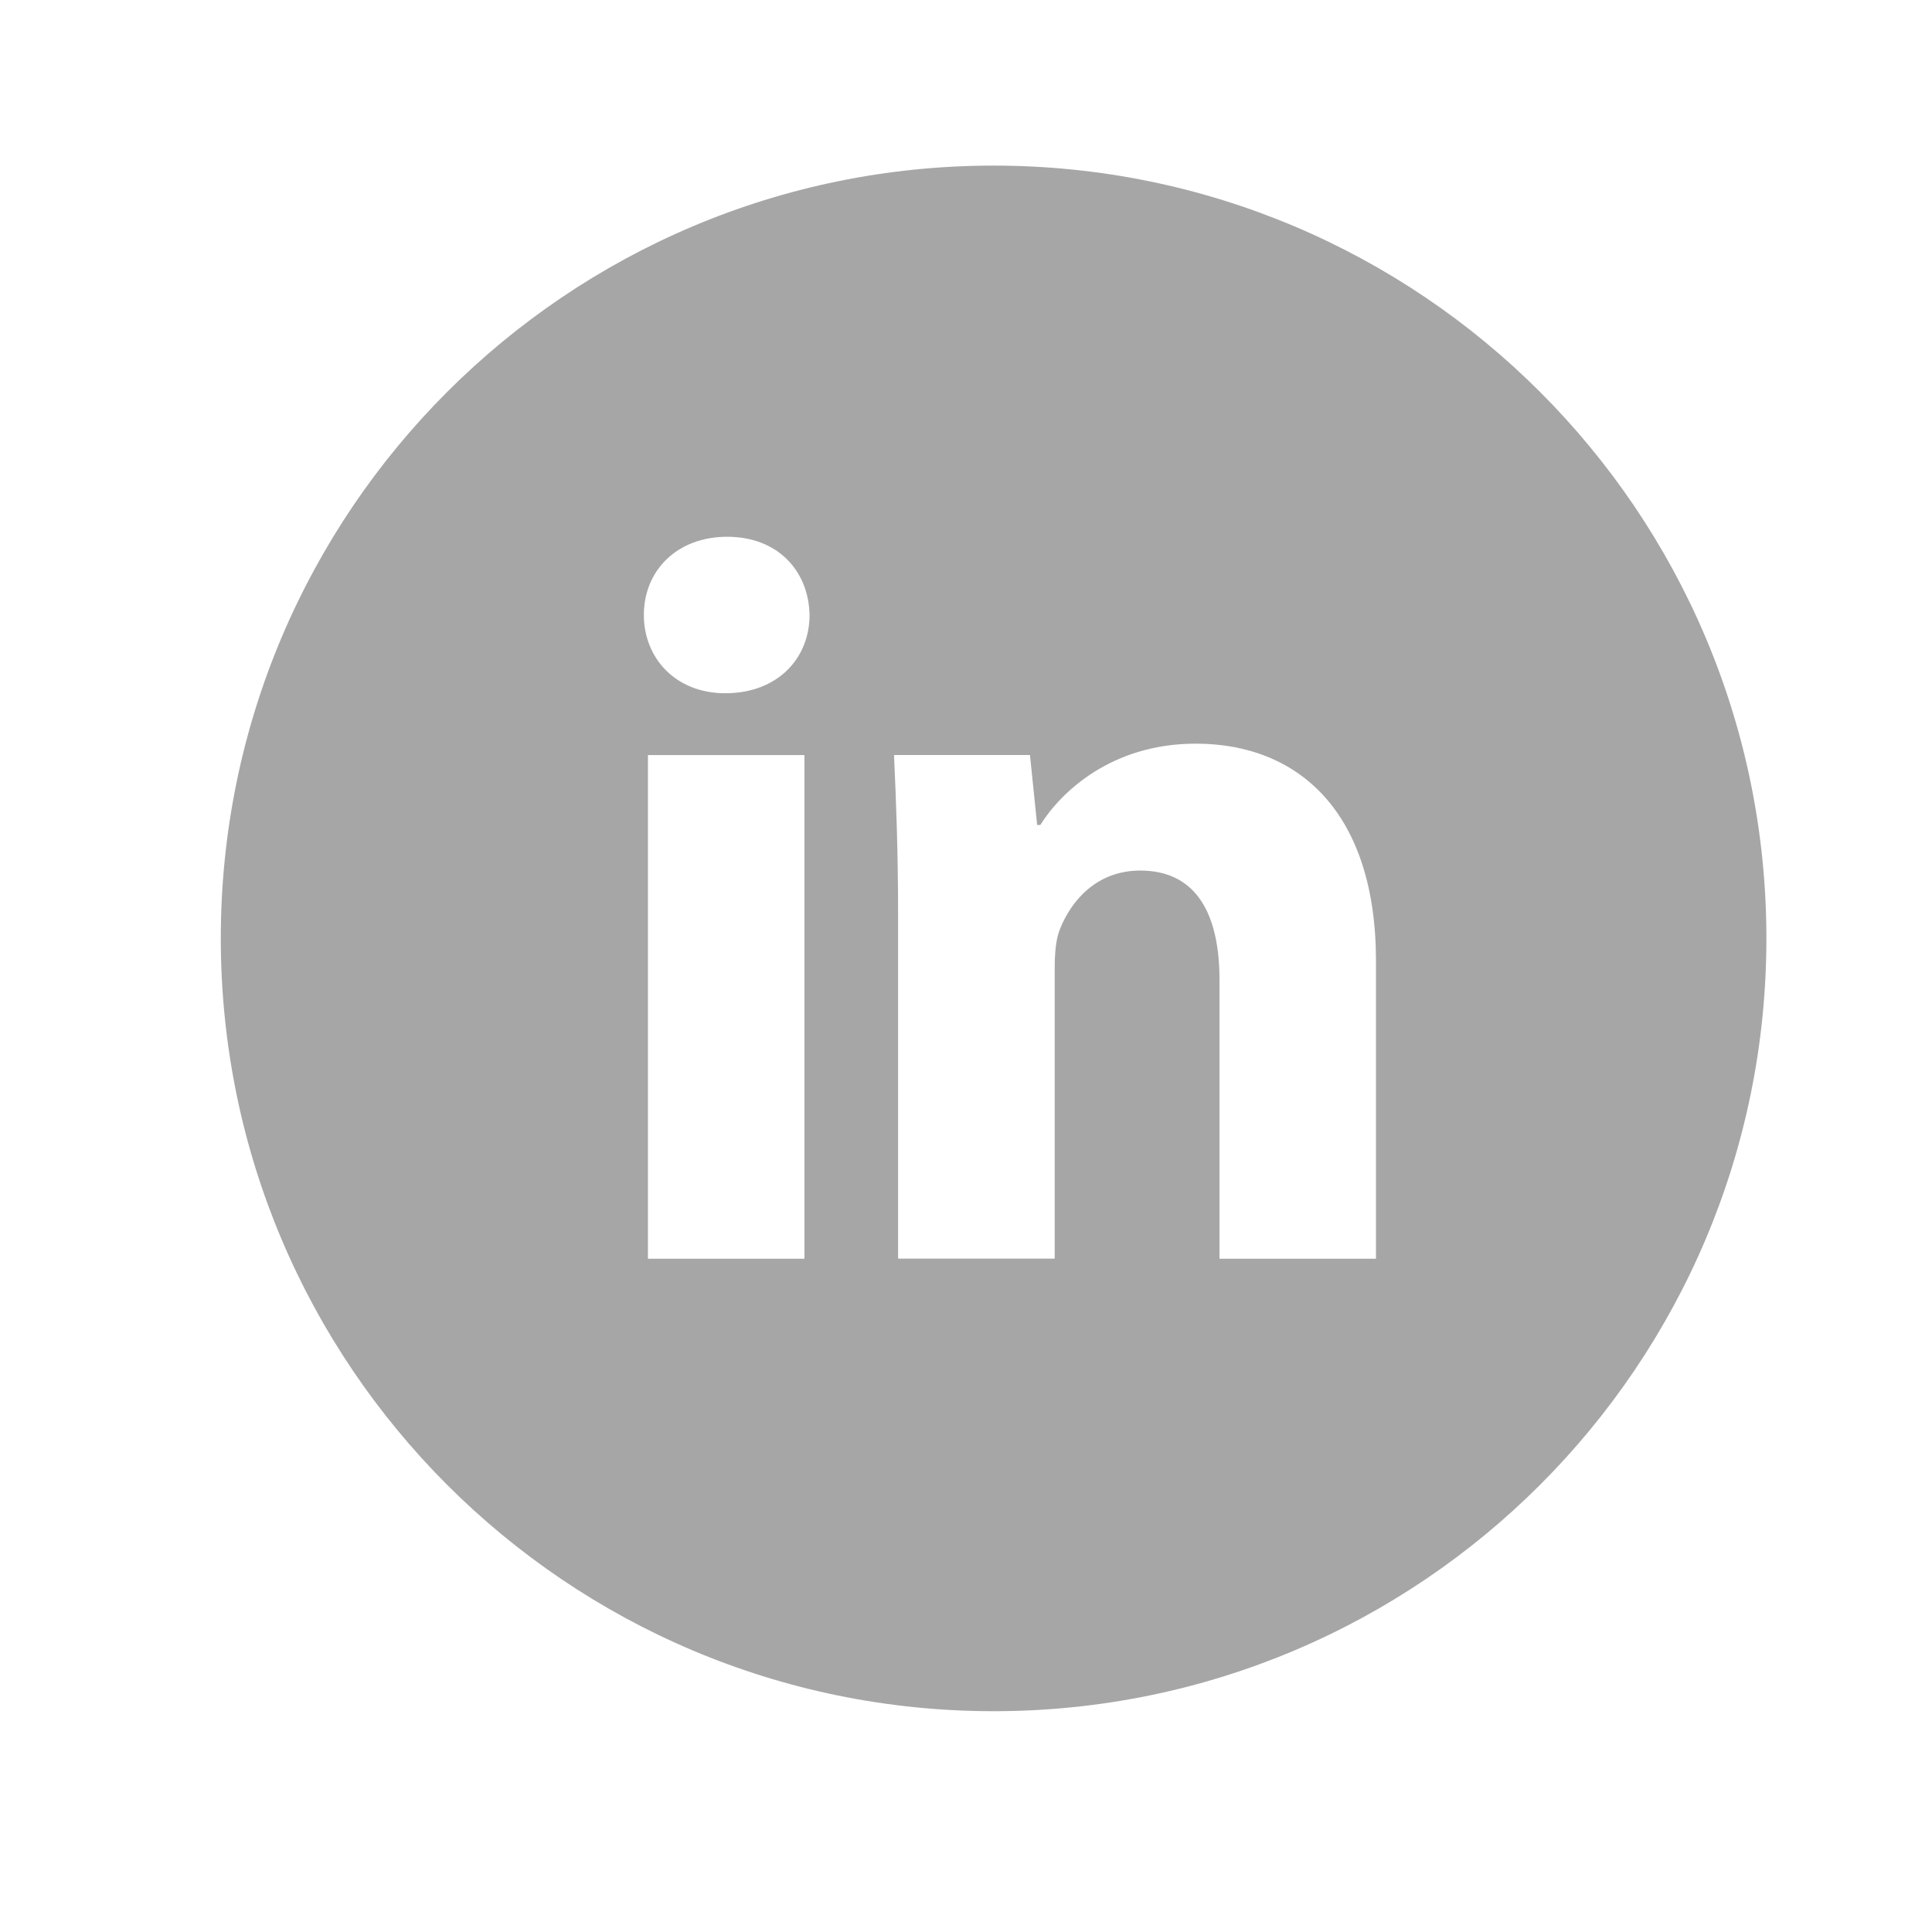 <svg width="35" height="35" viewBox="0 0 35 35" fill="none" xmlns="http://www.w3.org/2000/svg">
<path d="M18 3C10.268 3 4 9.268 4 17C4 24.732 10.268 31 18 31C25.732 31 32 24.732 32 17C32 9.268 25.732 3 18 3ZM14.573 22.803H11.738V13.679H14.573V22.803ZM13.138 12.559C12.242 12.559 11.664 11.925 11.664 11.14C11.664 10.34 12.26 9.724 13.174 9.724C14.089 9.724 14.649 10.34 14.666 11.14C14.666 11.925 14.089 12.559 13.138 12.559ZM24.927 22.803H22.092V17.747C22.092 16.57 21.681 15.771 20.656 15.771C19.872 15.771 19.407 16.312 19.202 16.832C19.126 17.017 19.107 17.28 19.107 17.541V22.801H16.27V16.589C16.27 15.45 16.234 14.498 16.196 13.678H18.659L18.789 14.945H18.846C19.219 14.35 20.134 13.472 21.663 13.472C23.529 13.472 24.927 14.722 24.927 17.408V22.803Z" fill="#A6A6A6"/>
</svg>
